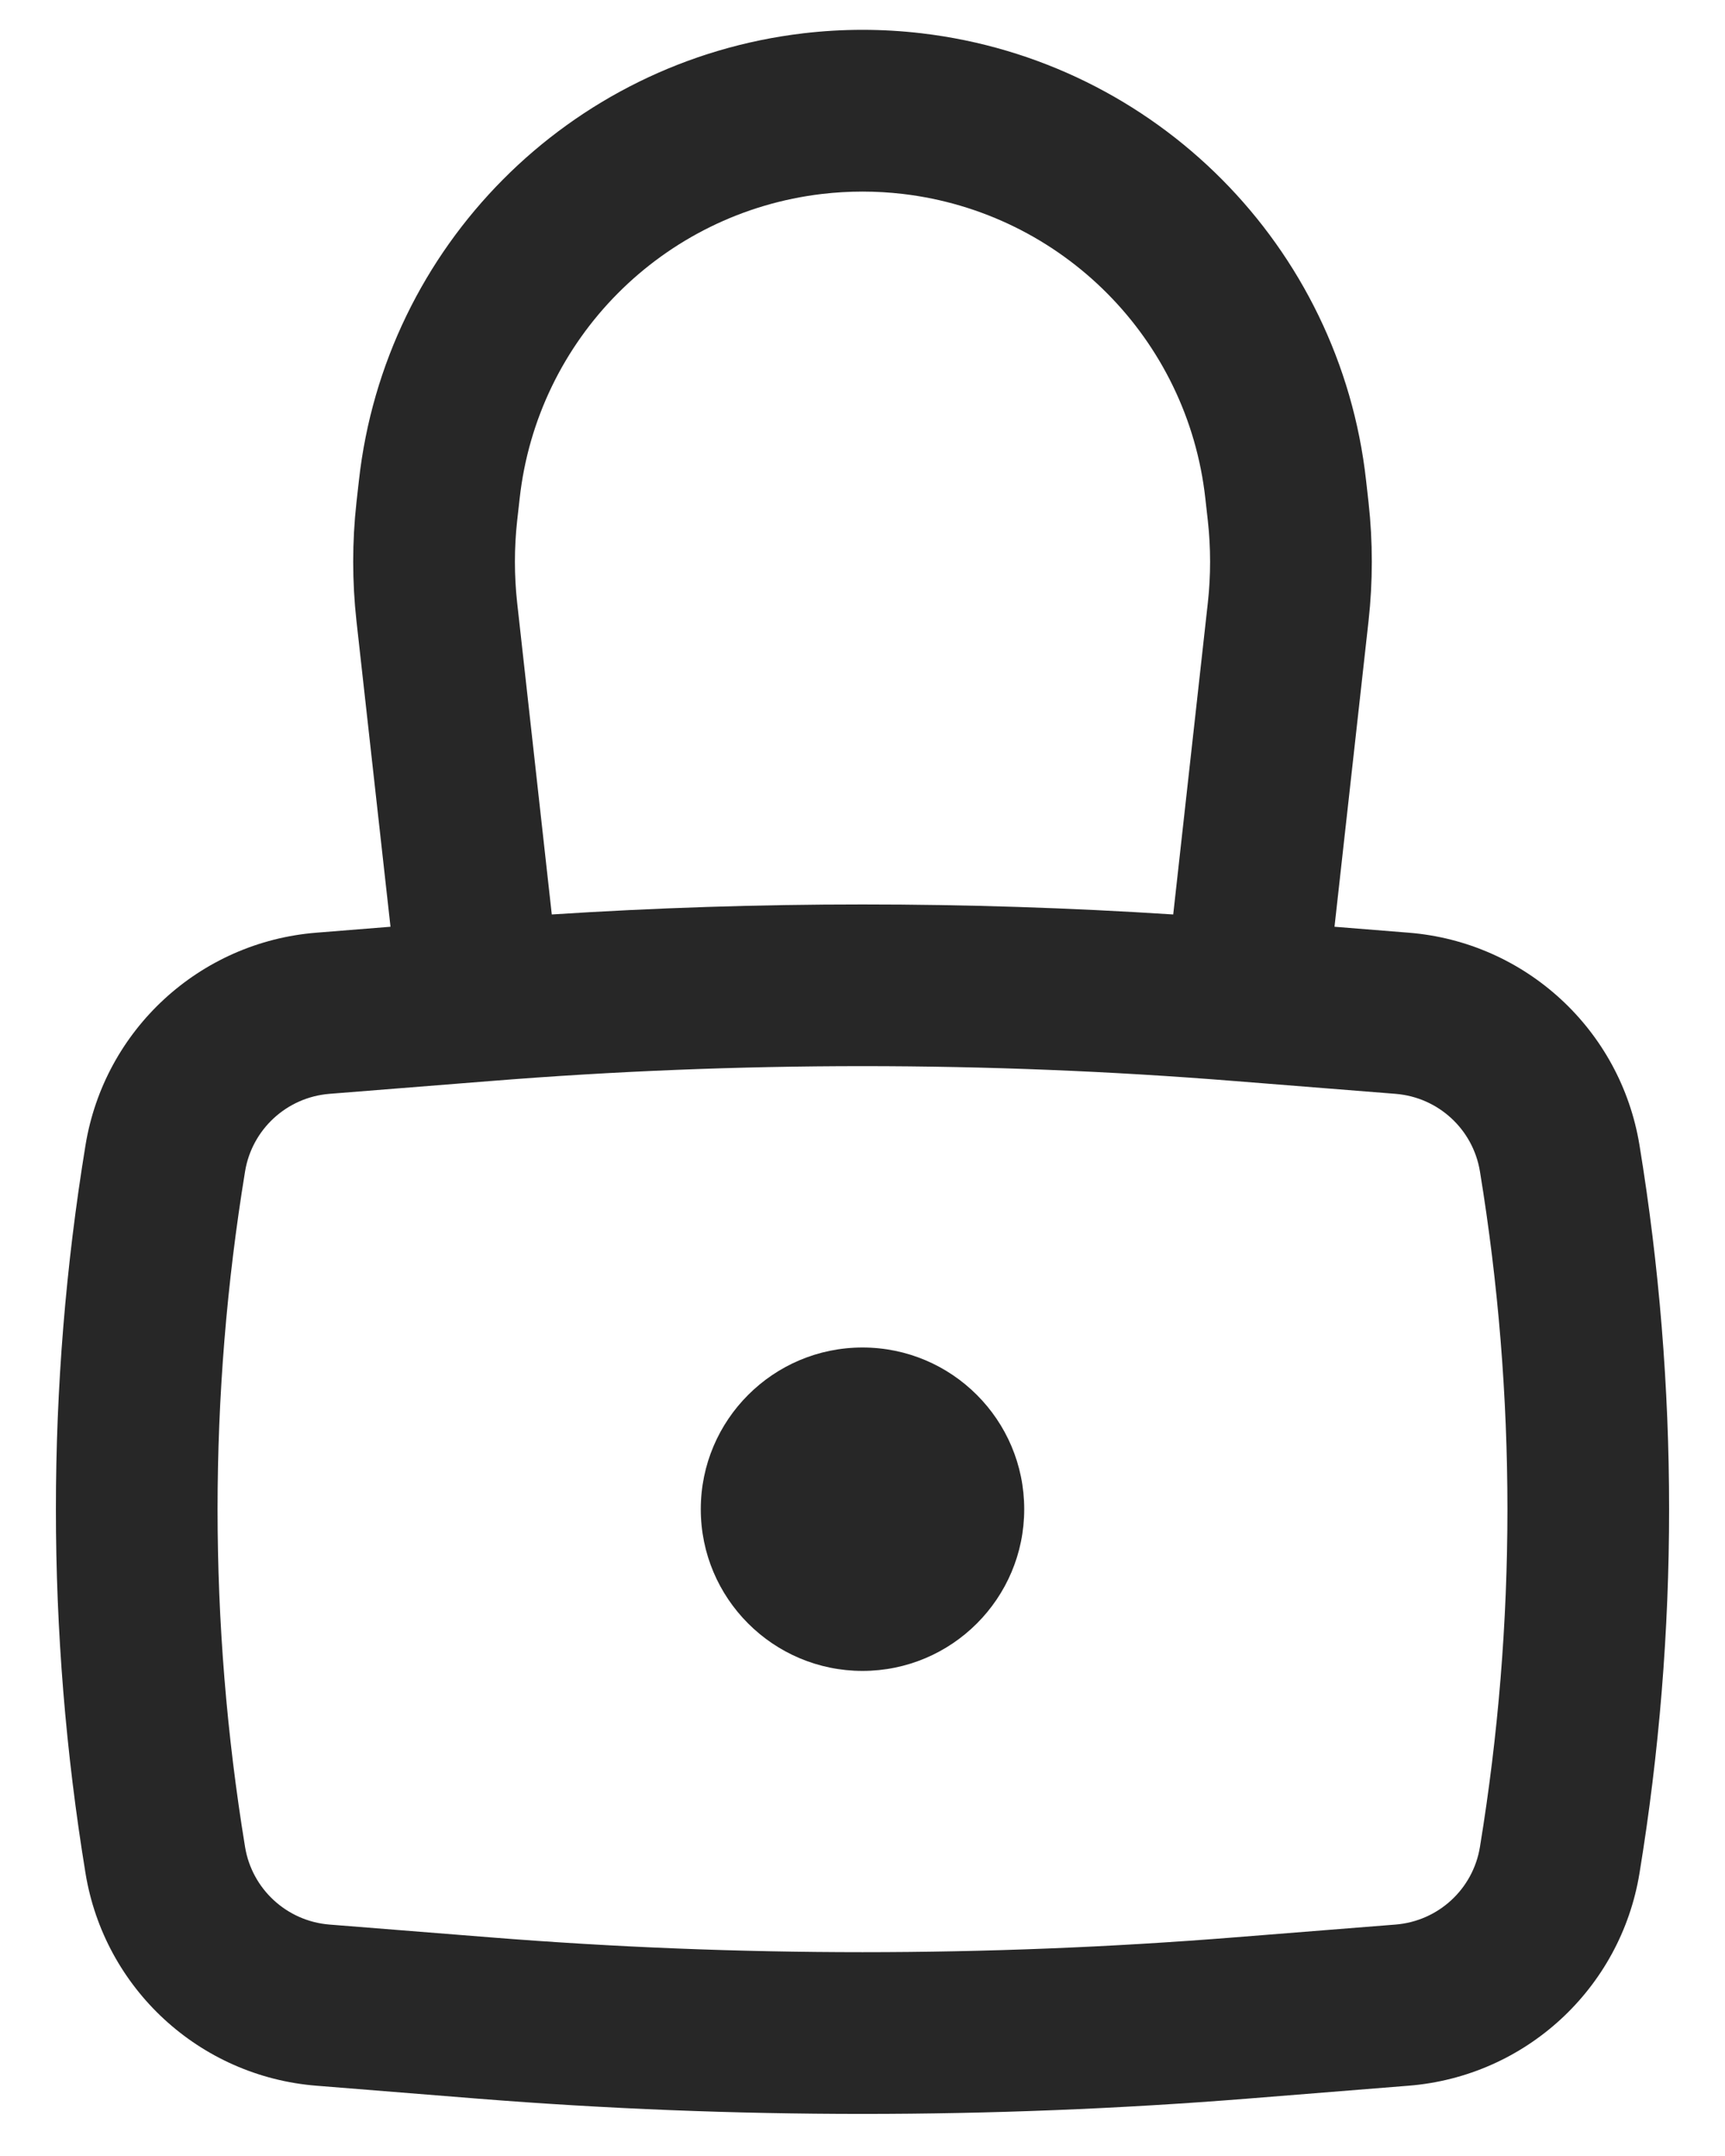 <svg width="16" height="20" viewBox="0 0 16 20" fill="none" xmlns="http://www.w3.org/2000/svg">
<path d="M6.5 14C6.5 13.172 7.172 12.5 8 12.5C8.828 12.5 9.5 13.172 9.5 14C9.5 14.828 8.828 15.5 8 15.5C7.172 15.5 6.5 14.828 6.5 14Z" fill="#272727"/>
<path fill-rule="evenodd" clip-rule="evenodd" d="M3.622 8.597L3.306 5.758C3.266 5.394 3.266 5.027 3.306 4.663L3.329 4.458C3.57 2.285 5.279 0.565 7.451 0.309C7.816 0.266 8.184 0.266 8.549 0.309C10.721 0.565 12.43 2.285 12.671 4.458L12.694 4.663C12.734 5.027 12.734 5.394 12.694 5.758L12.378 8.597L13.065 8.652C14.148 8.738 15.032 9.552 15.207 10.624C15.573 12.86 15.573 15.14 15.207 17.376C15.032 18.448 14.148 19.262 13.065 19.348L11.569 19.468C9.193 19.657 6.807 19.657 4.431 19.468L2.935 19.348C1.852 19.262 0.968 18.448 0.793 17.376C0.427 15.14 0.427 12.86 0.793 10.624C0.968 9.552 1.852 8.738 2.935 8.652L3.622 8.597ZM7.626 1.799C7.875 1.77 8.125 1.77 8.374 1.799C9.852 1.973 11.016 3.144 11.18 4.624L11.203 4.829C11.231 5.082 11.231 5.339 11.203 5.593L10.882 8.483C8.963 8.359 7.037 8.359 5.118 8.483L4.797 5.593C4.769 5.339 4.769 5.082 4.797 4.829L4.82 4.624C4.984 3.144 6.147 1.973 7.626 1.799ZM11.449 10.028C9.153 9.844 6.847 9.844 4.551 10.028L3.055 10.147C2.66 10.179 2.337 10.476 2.273 10.867C1.933 12.942 1.933 15.058 2.273 17.133C2.337 17.524 2.66 17.821 3.055 17.853L4.551 17.972C6.847 18.155 9.153 18.155 11.449 17.972L12.945 17.853C13.341 17.821 13.663 17.524 13.727 17.133C14.067 15.058 14.067 12.942 13.727 10.867C13.663 10.476 13.341 10.179 12.945 10.147L11.449 10.028Z" fill="#272727"/>
</svg>
